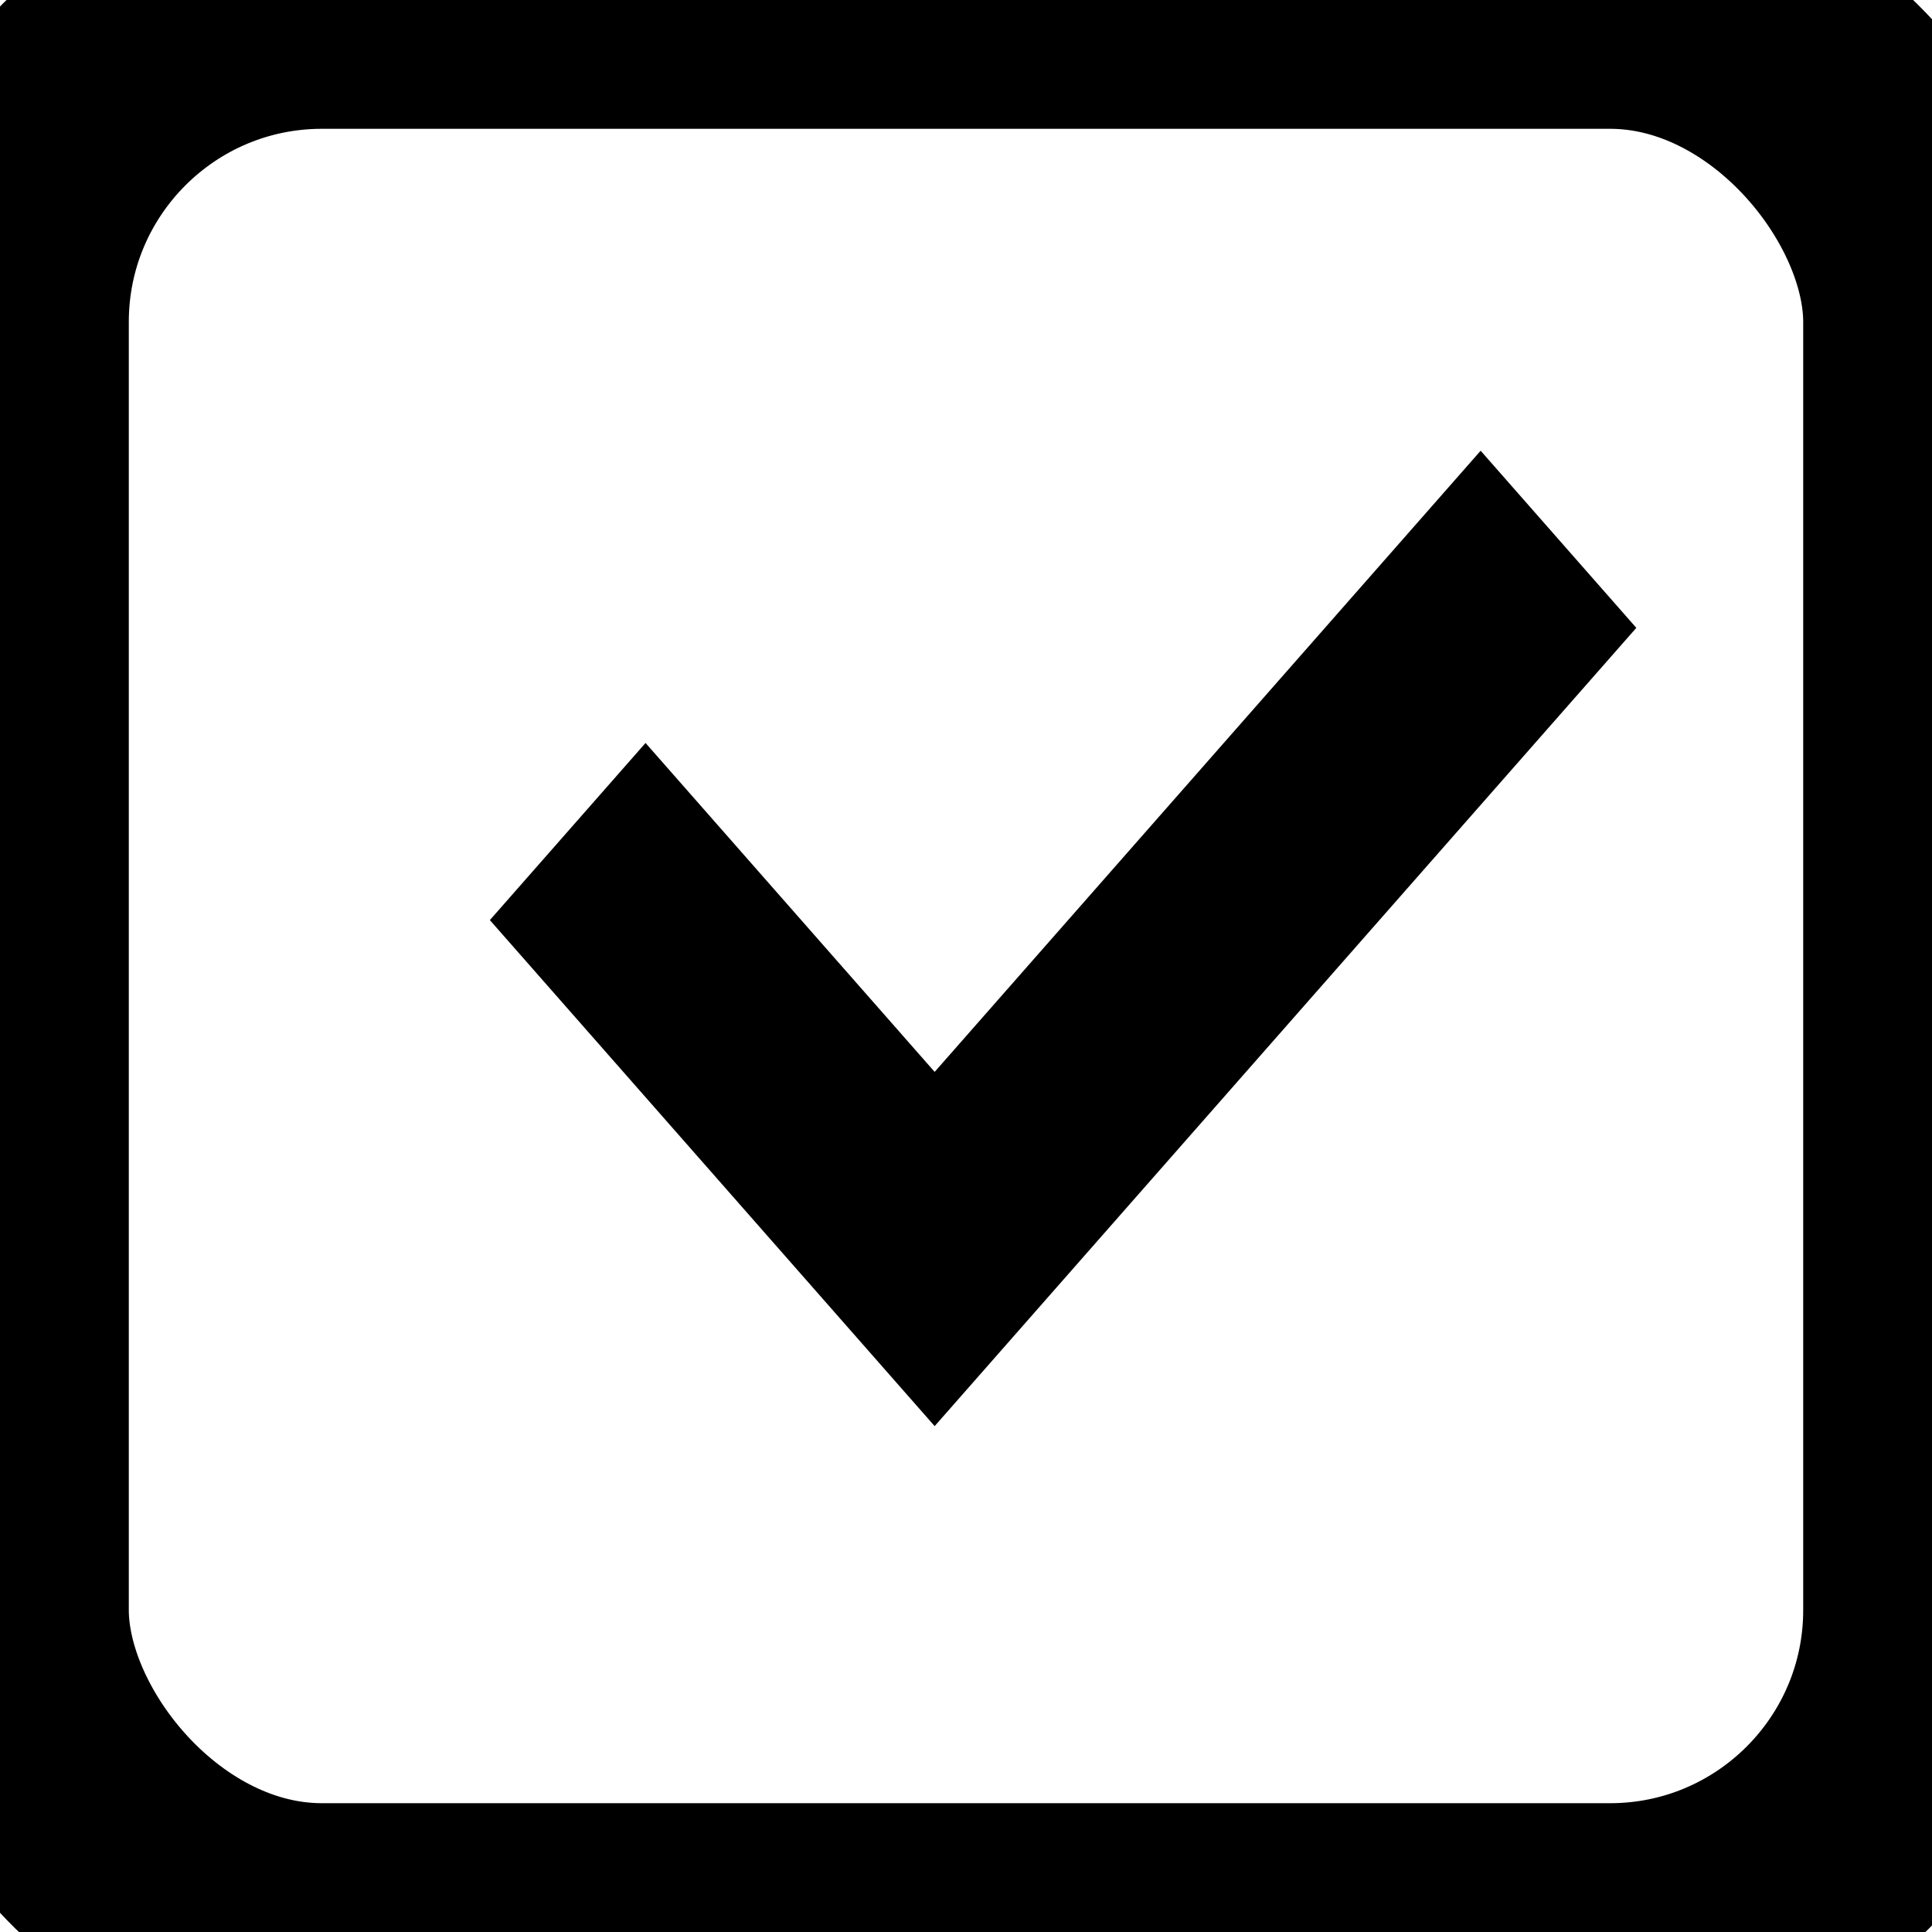 <?xml version="1.0" encoding="UTF-8" standalone="no"?>
<svg
   version="1.1"
   width="60"
   height="60"
   viewBox="0 0 60 60"
   id="svg266"
   sodipodi:docname="Checkbox.svg"
   inkscape:version="1.2.1 (9c6d41e410, 2022-07-14)"
   xmlns:inkscape="http://www.inkscape.org/namespaces/inkscape"
   xmlns:sodipodi="http://sodipodi.sourceforge.net/DTD/sodipodi-0.dtd"
   xmlns="http://www.w3.org/2000/svg"
   xmlns:svg="http://www.w3.org/2000/svg">
  <defs
     id="defs270" />
  <sodipodi:namedview
     id="namedview268"
     pagecolor="#ffffff"
     bordercolor="#000000"
     borderopacity="0.25"
     inkscape:showpageshadow="2"
     inkscape:pageopacity="0.0"
     inkscape:pagecheckerboard="0"
     inkscape:deskcolor="#d1d1d1"
     showgrid="false"
     inkscape:zoom="1.6416667"
     inkscape:cx="162.03045"
     inkscape:cy="139.49238"
     inkscape:window-width="1898"
     inkscape:window-height="1020"
     inkscape:window-x="0"
     inkscape:window-y="0"
     inkscape:window-maximized="0"
     inkscape:current-layer="svg266" />
  <g
     id="g260">
    <rect
       x="0"
       y="0"
       width="60"
       height="60"
       rx="10"
       ry="10"
       stroke-width="8px"
       stroke="black"
       fill="none"
       id="rect258" />
  </g>
  <g
     id="g132"
     transform="matrix(0.138,0,0,0.157,-1.743,-11.775)">
    <polygon
       points="222.968,287.029 157.904,221.965 122.87,257.003 222.968,357.1 380.872,199.196 345.838,164.159 "
       id="polygon130" />
  </g>
</svg>
